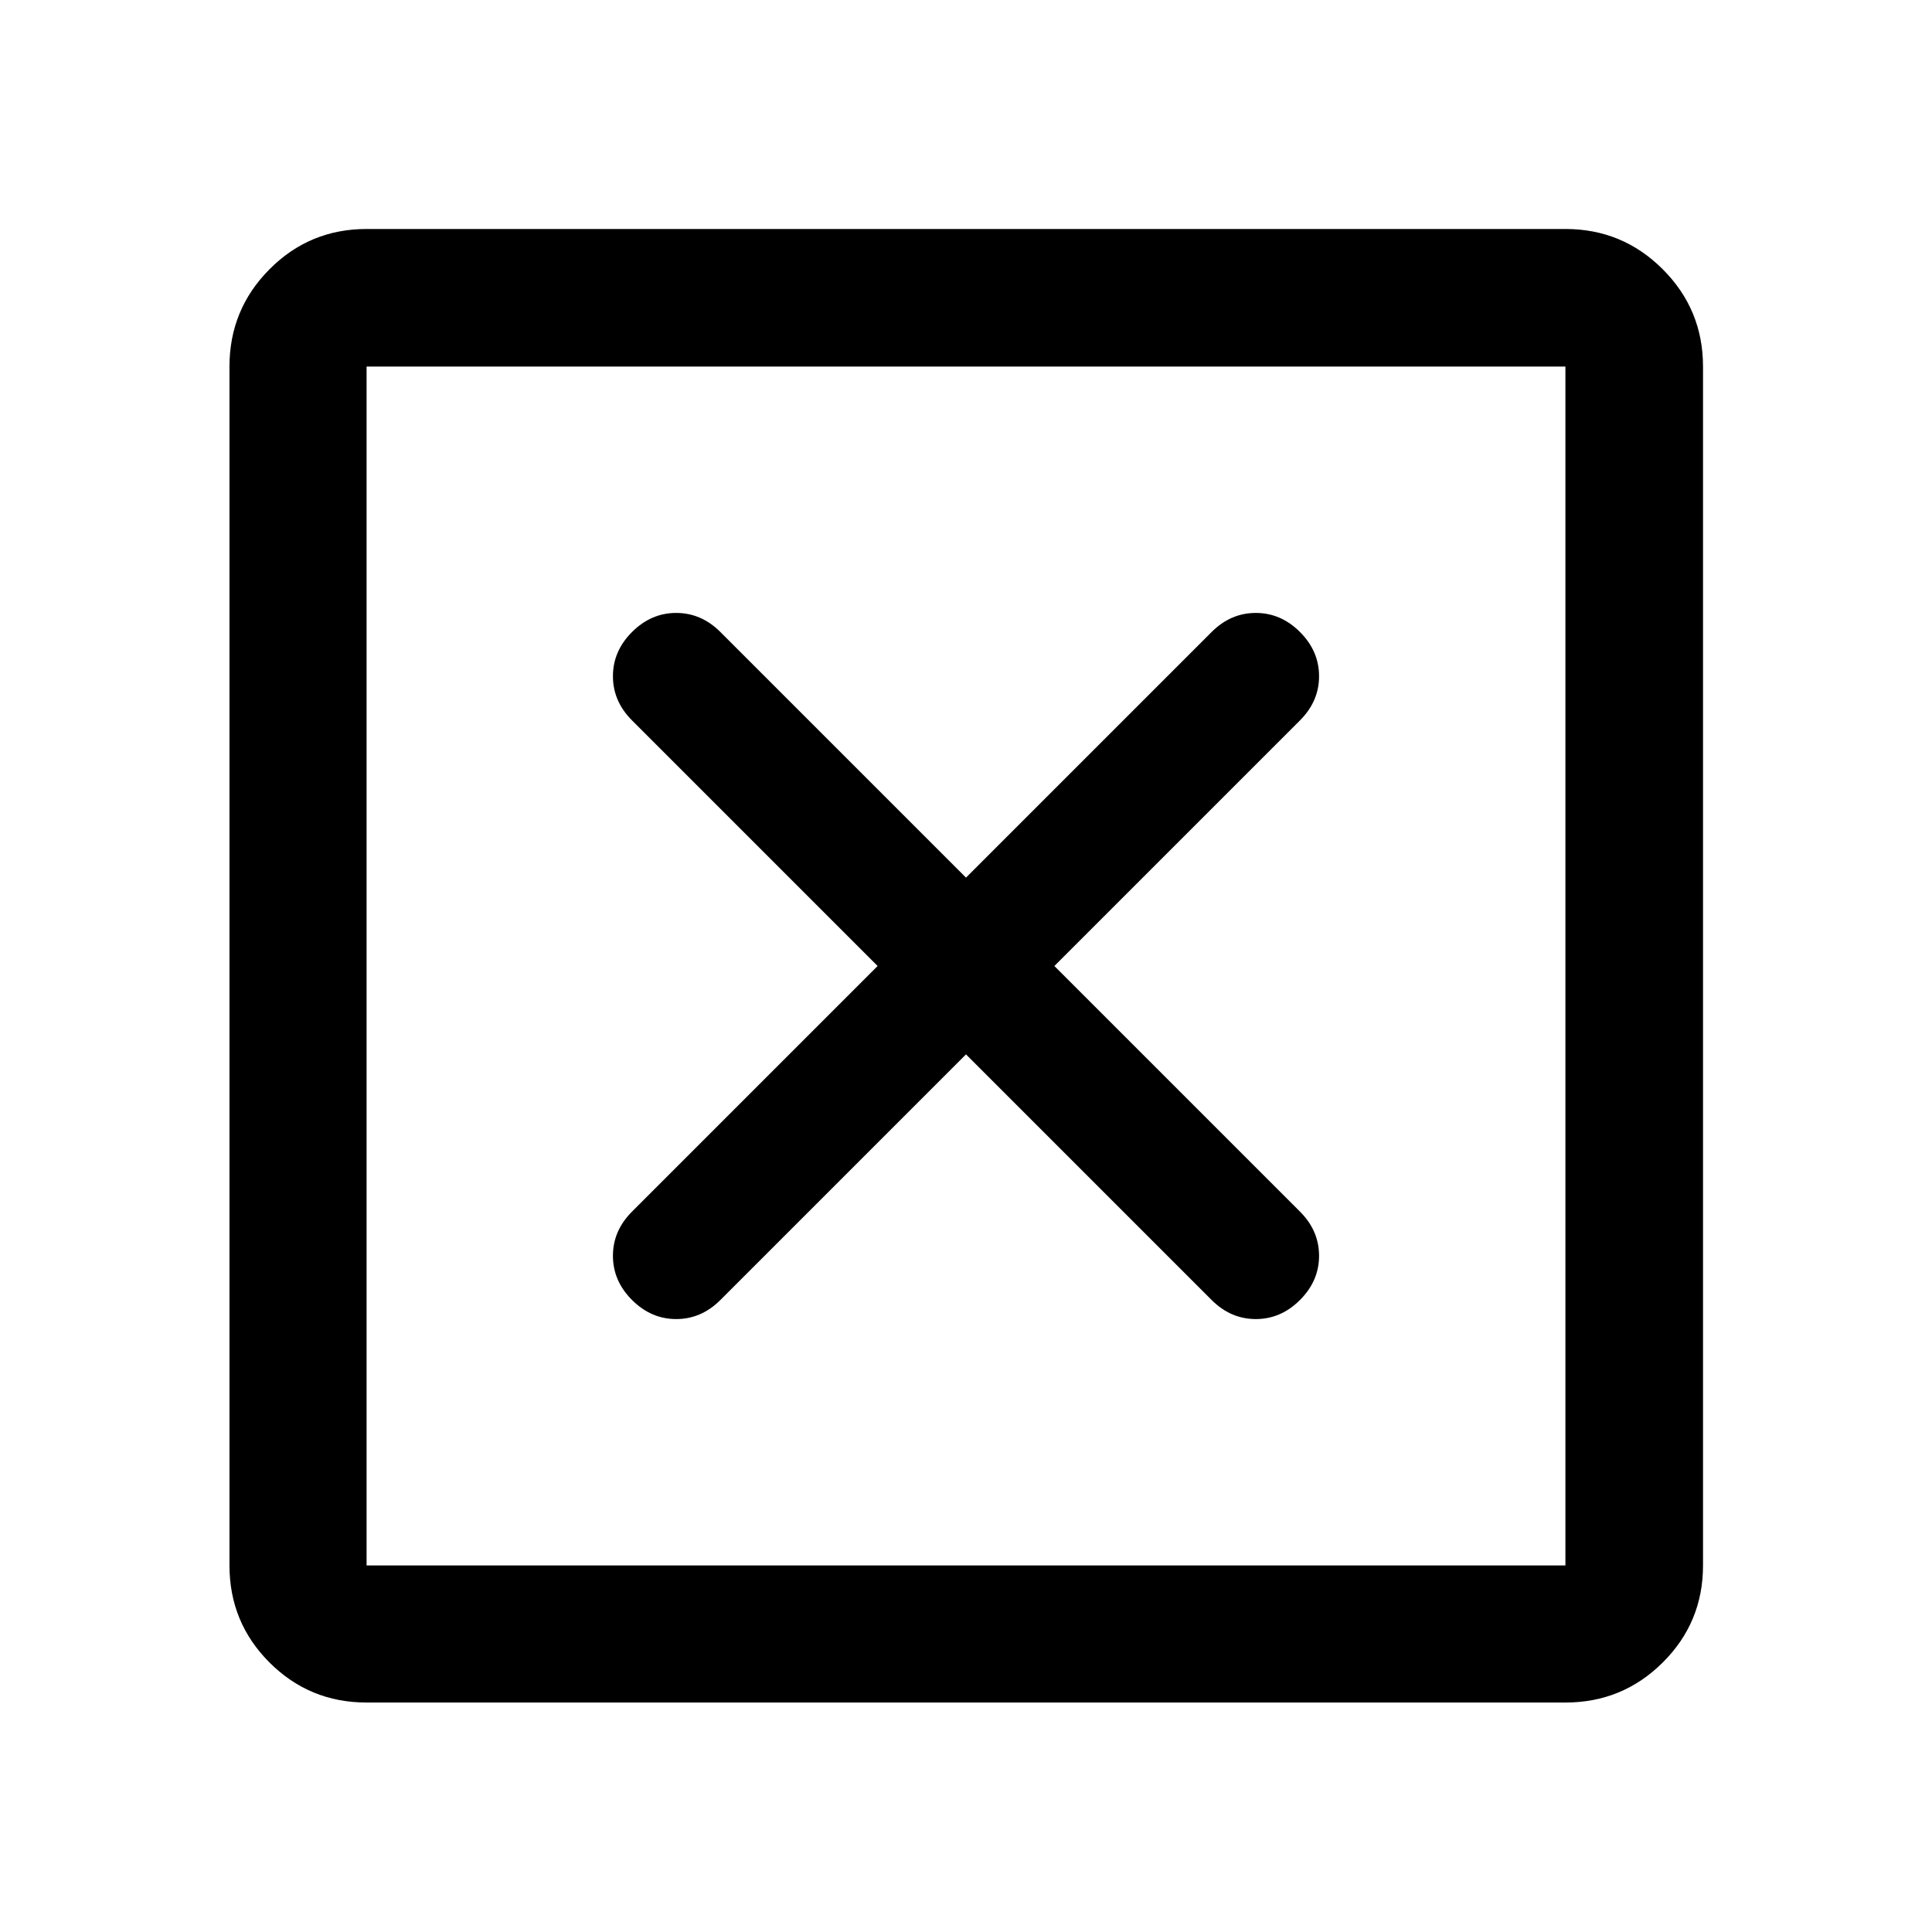 <svg xmlns="http://www.w3.org/2000/svg" width="48" height="48" viewBox="0 96 960 960"><path d="M182.152 873.848h595.696V278.152H182.152v595.696Zm0 68.13q-28.348 0-48.239-19.891t-19.891-48.239V278.152q0-28.348 19.891-48.359 19.891-20.011 48.239-20.011h595.696q28.348 0 48.359 20.011 20.011 20.011 20.011 48.359v595.696q0 28.348-20.011 48.239t-48.359 19.891H182.152Zm131.891-200.021q9.479 9.478 21.957 9.478 12.478 0 21.957-9.478L480 619.913l122.043 122.044q9.479 9.478 21.957 9.478 12.478 0 21.957-9.478 9.478-9.479 9.478-21.957 0-12.478-9.478-21.957L523.913 576l122.044-122.043q9.478-9.479 9.478-21.957 0-12.478-9.478-21.957-9.479-9.478-21.957-9.478-12.478 0-21.957 9.478L480 532.087 357.957 410.043q-9.479-9.478-21.957-9.478-12.478 0-21.957 9.478-9.478 9.479-9.478 21.957 0 12.478 9.478 21.957L436.087 576 314.043 698.043q-9.478 9.479-9.478 21.957 0 12.478 9.478 21.957ZM182.152 873.848V278.152v595.696Z"/></svg>